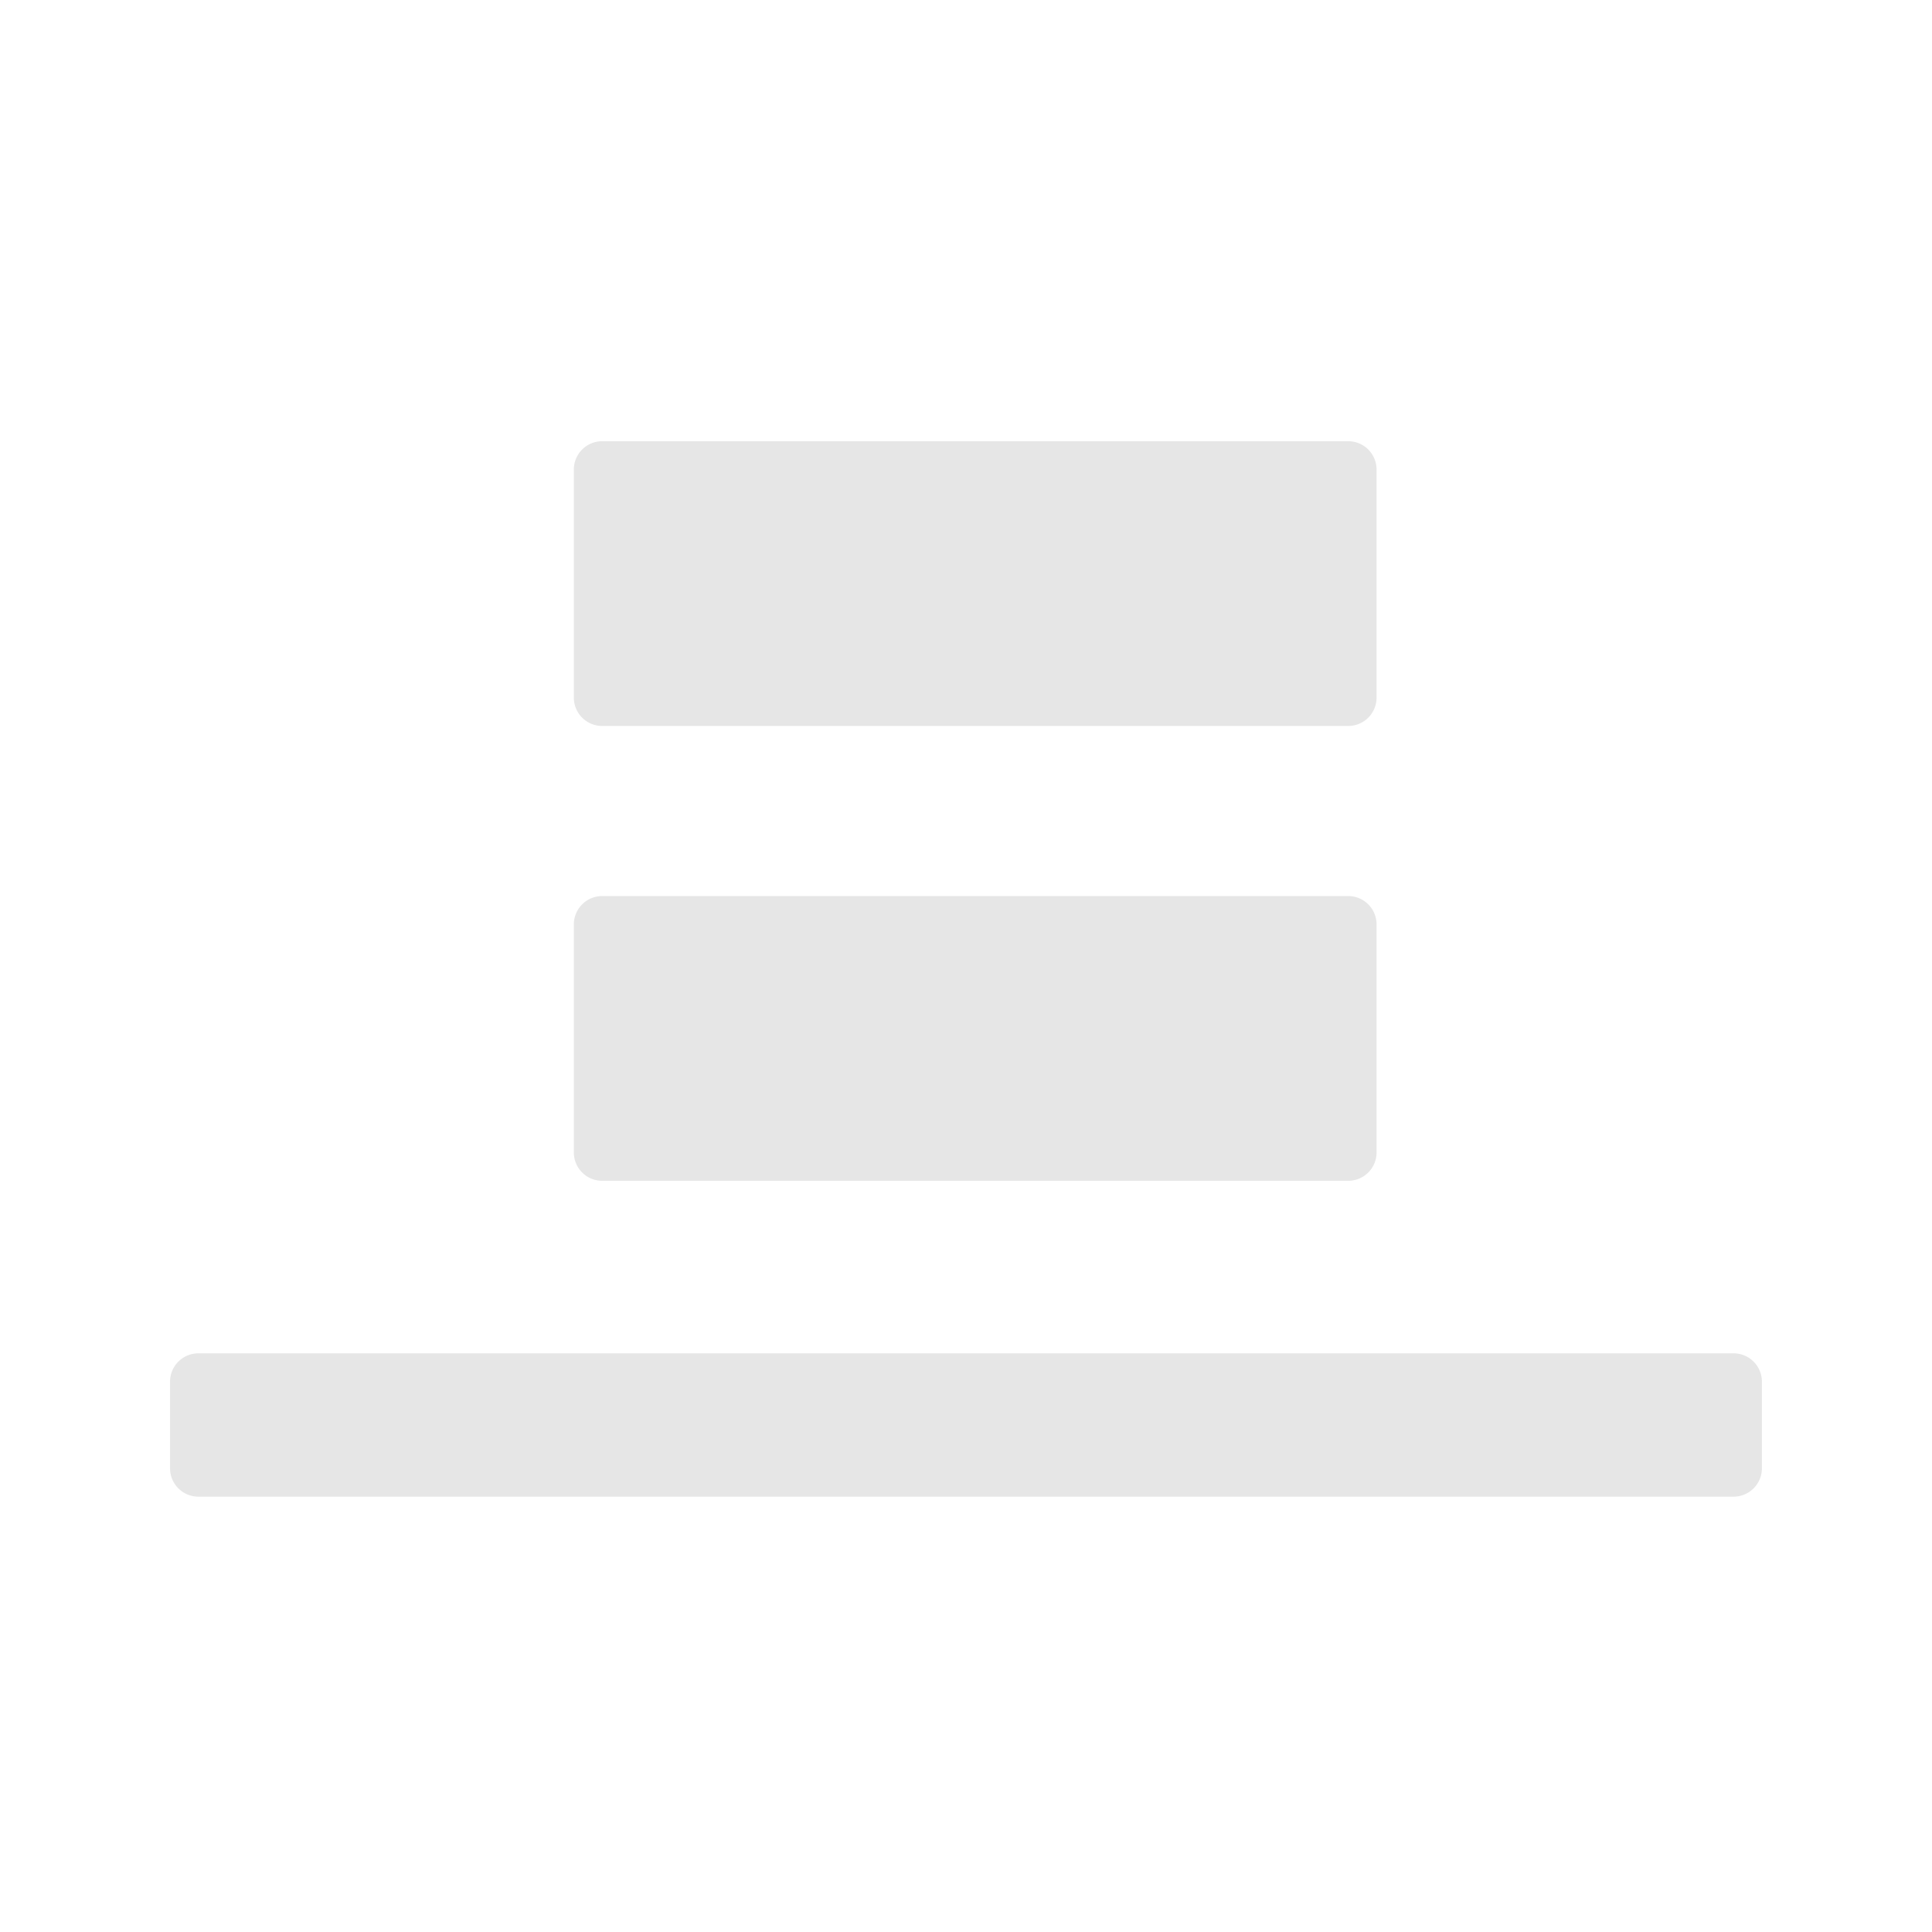 <?xml version="1.0" standalone="no"?><!DOCTYPE svg PUBLIC "-//W3C//DTD SVG 1.1//EN" "http://www.w3.org/Graphics/SVG/1.1/DTD/svg11.dtd"><svg t="1695375579476" class="icon" viewBox="0 0 1024 1024" version="1.1" xmlns="http://www.w3.org/2000/svg" p-id="16238" xmlns:xlink="http://www.w3.org/1999/xlink"><path d="M319.203 384.778l-0.026 0a15.029 15.029 0 0 1-15.029-15.029l-1e-8-120.867a15.029 15.029 0 0 1 15.029-15.029L714.579 233.853a15.029 15.029 0 0 1 15.029 15.029l0 120.867a15.029 15.029 0 0 1-15.029 15.029l-395.376 0z m0 241.075l-0.026 0a15.029 15.029 0 0 1-15.029-15.029l-1e-8-120.867a15.029 15.029 0 0 1 15.029-15.029L714.579 474.928a15.029 15.029 0 0 1 15.029 15.029l0 120.867a15.029 15.029 0 0 1-15.029 15.029l-395.376 1e-8z m-214.022 167.405l-0.026 0a15.029 15.029 0 0 1-15.029-15.029l0-45.905a15.029 15.029 0 0 1 15.029-15.029L918.819 717.295a15.029 15.029 0 0 1 15.029 15.029L933.849 778.229a15.029 15.029 0 0 1-15.029 15.029l-813.639 0z" p-id="16239" fill="#e6e6e6"></path></svg>